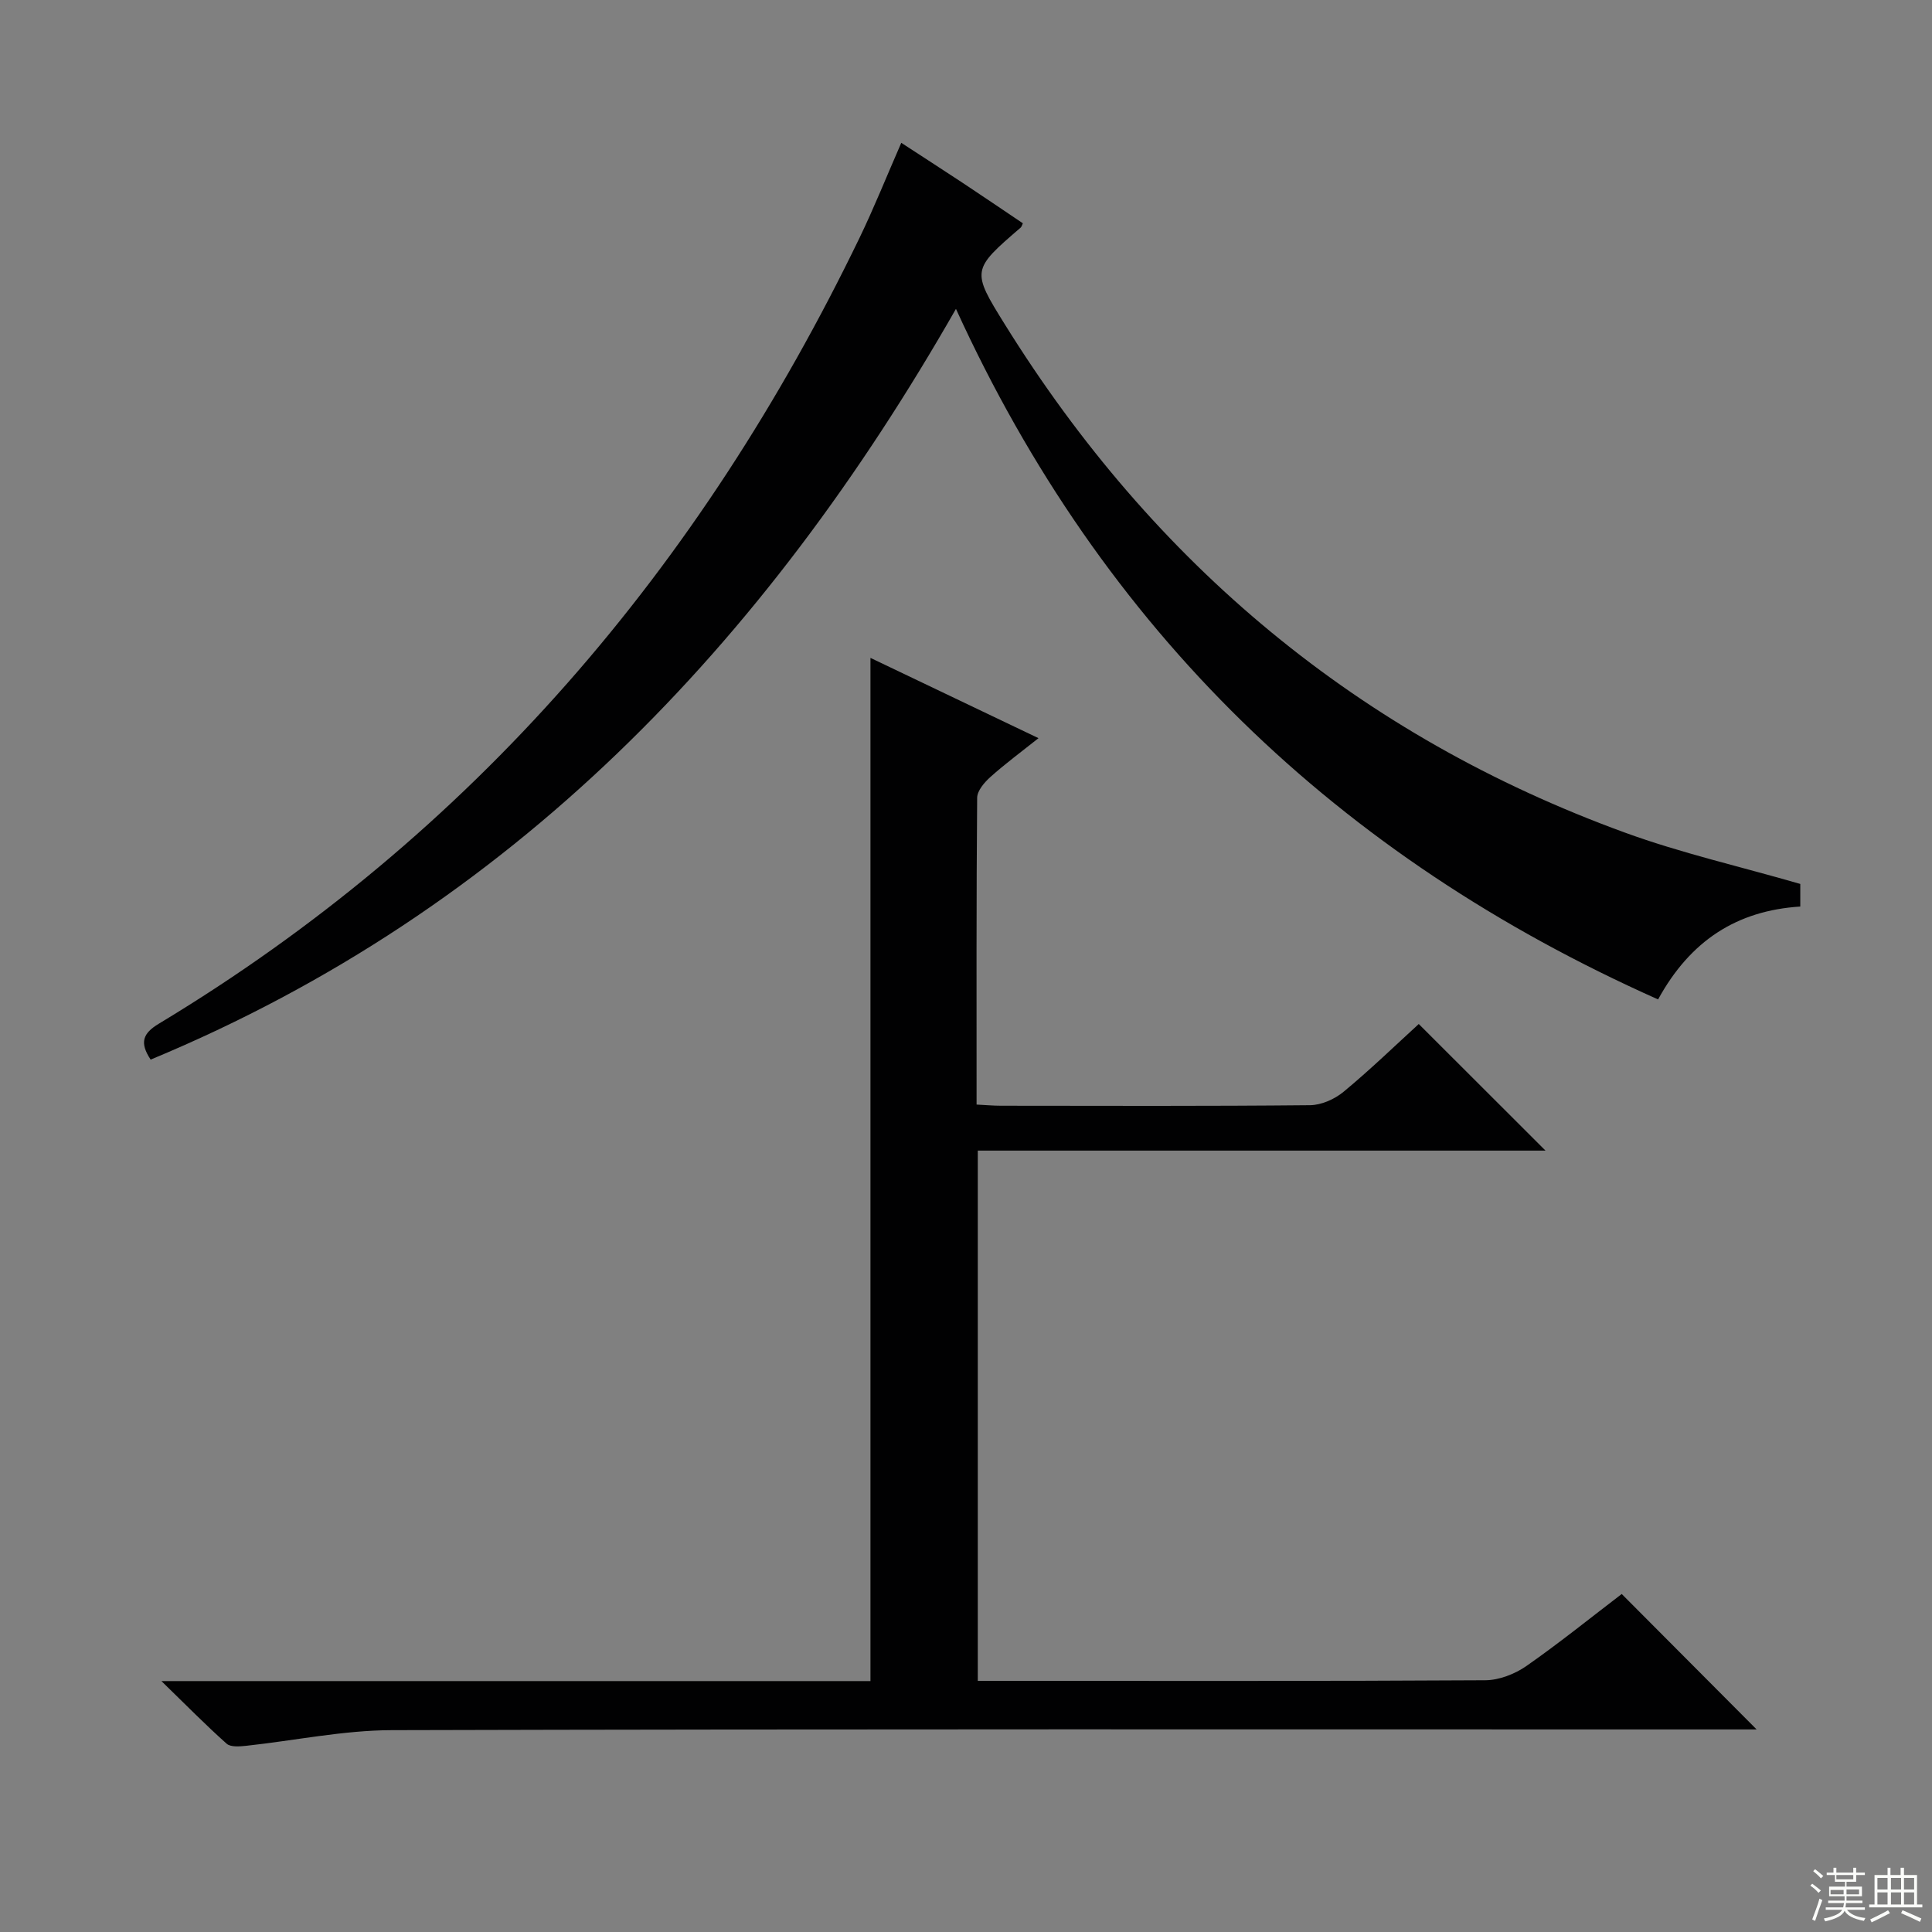 <svg enable-background="new 0 0 400 400" viewBox="0 0 400 400" xmlns="http://www.w3.org/2000/svg"><rect x="0" y="0" width="400" height="400" fill="#808080" stroke="none"/><path d="m335.76 330.02c9.47 9.51 18.58 18.66 27.93 28.04-1.78 0-3.69 0-5.6 0-92.33 0-184.66-.1-276.99.15-10.05.03-20.09 2.16-30.14 3.24-1.34.14-3.2.3-4.03-.43-4.29-3.82-8.33-7.93-13.51-12.97h146.8c0-70.69 0-140.91 0-211.84 11.41 5.45 22.68 10.83 34.79 16.62-3.67 2.92-6.94 5.33-9.96 8.04-1.24 1.11-2.72 2.83-2.74 4.29-.18 20.98-.12 41.96-.12 63.53 1.86.09 3.44.24 5.03.24 21.33.02 42.67.1 64-.11 2.34-.02 5.08-1.24 6.93-2.76 5.49-4.54 10.62-9.51 15.59-14.05 8.76 8.75 17.22 17.2 26.24 26.21-39.24 0-78.31 0-117.54 0v109.79h5.58c33.16 0 66.33.07 99.49-.13 2.86-.02 6.11-1.28 8.5-2.94 6.93-4.84 13.52-10.17 19.75-14.92z" fill="#010102"/><path d="m372.73 183.01v4.68c-13.12.84-22.76 7.03-29.44 19.23-66.25-29.52-114.96-76.33-145.37-142.97-39.61 69.36-91.93 124.37-166.73 155.43-2.35-3.54-1.61-5.44 1.69-7.43 65.12-39.24 112.17-94.64 145.05-162.65 3.03-6.27 5.62-12.76 8.67-19.73 4.3 2.81 8.55 5.54 12.76 8.32 4.16 2.75 8.27 5.56 12.41 8.34-.18.37-.25.71-.45.89-10.16 8.74-10.21 8.89-3.26 20.07 30.85 49.61 73.33 85.14 128.33 105.18 11.65 4.25 23.84 7.02 36.34 10.64z" fill="#010102"/><g fill="#fbfcfa"><path d="m374.8 390.4.4-.4c.7.5 1.3 1 1.8 1.4l-.5.5c-.5-.6-1.1-1.1-1.7-1.5zm1 7.3-.6-.3c.5-1.4 1.1-2.8 1.5-4.3.2.1.4.2.6.3-.5 1.3-1 2.8-1.5 4.3zm-.4-10.3.4-.4c.4.3 1 .8 1.7 1.4l-.5.5c-.4-.5-1-1-1.6-1.5zm2.5.3h1.7v-1h.6v1h3.5v-1h.6v1h1.8v.5h-1.8v1.4h-2v1h3.2v2h-3.2v.9h3.3v.5h-3.4c0 .3-.1.6-.1.9h4v.5h-3.7c.7.9 1.9 1.5 3.8 1.7-.1.2-.2.4-.3.6-2.1-.4-3.5-1.1-4-2.1-.4 1-1.8 1.7-4 2.2-.1-.2-.2-.4-.3-.6 2.1-.4 3.4-1 3.8-1.8h-3.4v-.5h3.6c.1-.3.1-.6.2-.9h-3.3v-.5h3.4c0-.3 0-.6 0-.9h-3.2v-2h3.3v-1h-2.1v-1.4h-1.7v-.5zm1.1 3.5v1h2.7c0-.3 0-.4 0-.4 0-.1 0-.2 0-.2 0-.1 0-.2 0-.3h-2.7zm1.2-3v.9h3.5v-.9zm4.7 3h-2.6v.6.4h2.6z"/><path d="m393.6 386.7h.6v1.5h2.7v6.1h1.1v.6h-11v-.6h1.1v-6.1h2.7v-1.5h.6v1.5h2.1v-1.5zm-2.7 8.8.4.6c-1.2.6-2.5 1.3-3.8 1.9-.1-.2-.2-.4-.3-.6 1.2-.6 2.5-1.2 3.7-1.9zm-2.2-6.7v2.4h2.1v-2.4zm0 3v2.5h2.1v-2.5zm2.8-3v2.4h2.1v-2.4zm0 3v2.5h2.1v-2.5zm6 6.1c-1.4-.7-2.7-1.3-3.9-1.8l.3-.6c1.5.6 2.7 1.2 3.9 1.7zm-1.2-9.1h-2.1v2.4h2.1zm-2.1 3v2.5h2.1v-2.5z"/></g></svg>